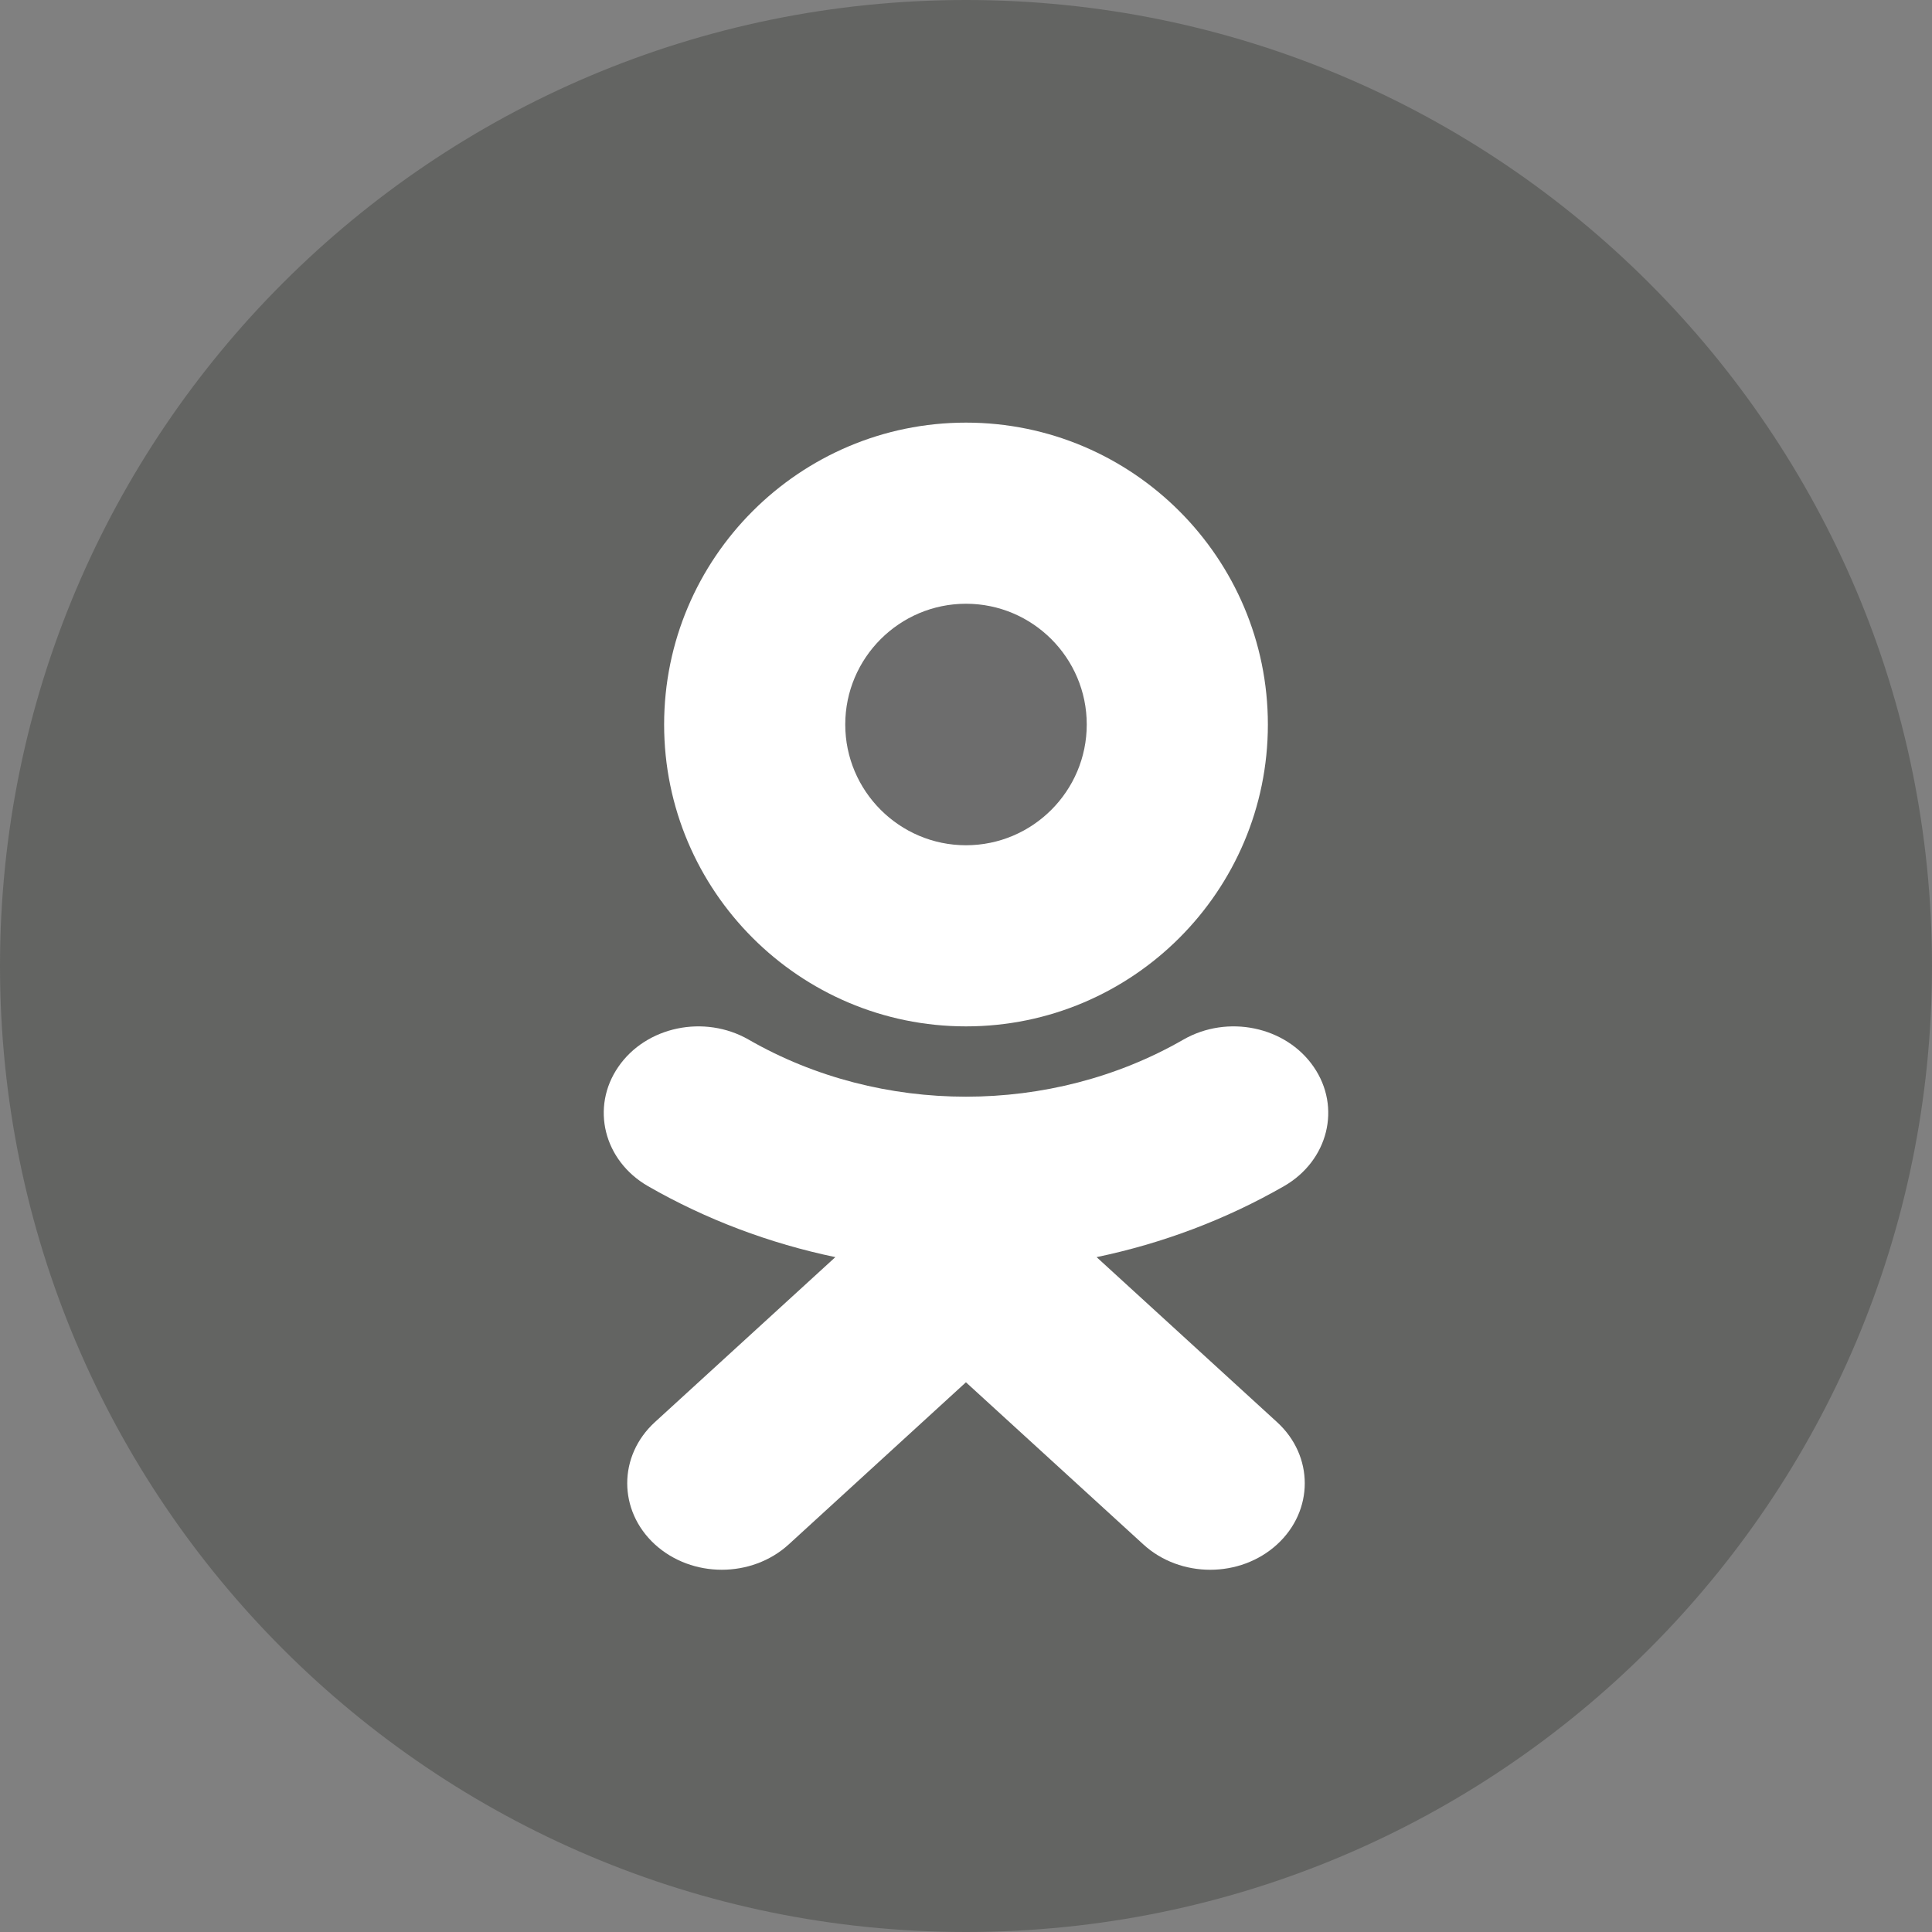 <?xml version="1.0" encoding="UTF-8" standalone="no"?>
<svg width="32px" height="32px" viewBox="0 0 32 32" version="1.1" xmlns="http://www.w3.org/2000/svg" xmlns:xlink="http://www.w3.org/1999/xlink" xmlns:sketch="http://www.bohemiancoding.com/sketch/ns">
    <rect x="0" y="0" width="32" height="32" fill="#808080" stroke="none"/>
    <!-- Generator: Sketch 3.0.3 (7891) - http://www.bohemiancoding.com/sketch -->
    <title>ok</title>
    <desc>Created with Sketch.</desc>
    <defs></defs>
    <g id="Page-2" stroke="none" stroke-width="1" fill="none" fill-rule="evenodd" sketch:type="MSPage">
        <g id="Desktop-HD" sketch:type="MSArtboardGroup" transform="translate(-1194, -2886)">
            <g id="Group" sketch:type="MSLayerGroup" transform="translate(0, -87)">
                <g id="Footer" transform="translate(174, 2919)" sketch:type="MSShapeGroup">
                    <g id="Group" transform="translate(924, 54)">
                        <g id="ok" transform="translate(96, 0)">
                            <path d="M16,0 C7.164,0 0,7.164 0,16 C0,24.838 7.164,32 16,32 C24.836,32 32,24.838 32,16 C32,7.164 24.836,0 16,0 L16,0 Z" fill="#636462"></path>
                            <path d="M16,17 C18.758,17 21,14.758 21,12.001 C21,9.243 18.758,7 16,7 C13.243,7 11,9.243 11,12.001 C11,14.758 13.243,17 16,17 L16,17 Z" id="Fill-1" fill="#FFFFFF"></path>
                            <path d="M16,10 C17.103,10 18,10.897 18,12 C18,13.102 17.103,14 16,14 C14.898,14 14,13.102 14,12 C14,10.897 14.898,10 16,10 L16,10 Z" id="Fill-1" fill-opacity="0.803" fill="#4A4A4A"></path>
                            <path d="M18.163,20.822 C19.252,20.595 20.301,20.201 21.268,19.646 C22,19.224 22.22,18.34 21.759,17.671 C21.298,17 20.332,16.799 19.599,17.22 C17.409,18.48 14.589,18.479 12.401,17.22 C11.668,16.799 10.701,17 10.241,17.671 C9.78,18.34 10,19.224 10.732,19.646 C11.698,20.201 12.748,20.595 13.836,20.822 L10.847,23.555 C10.236,24.114 10.236,25.021 10.848,25.581 C11.154,25.86 11.554,26 11.955,26 C12.356,26 12.757,25.86 13.063,25.581 L15.999,22.895 L18.938,25.581 C19.549,26.14 20.541,26.14 21.152,25.581 C21.764,25.021 21.764,24.114 21.152,23.555 L18.163,20.822" id="Fill-3" fill="#FFFFFF"></path>
                        </g>
                    </g>
                </g>
            </g>
        </g>
    </g>
</svg>